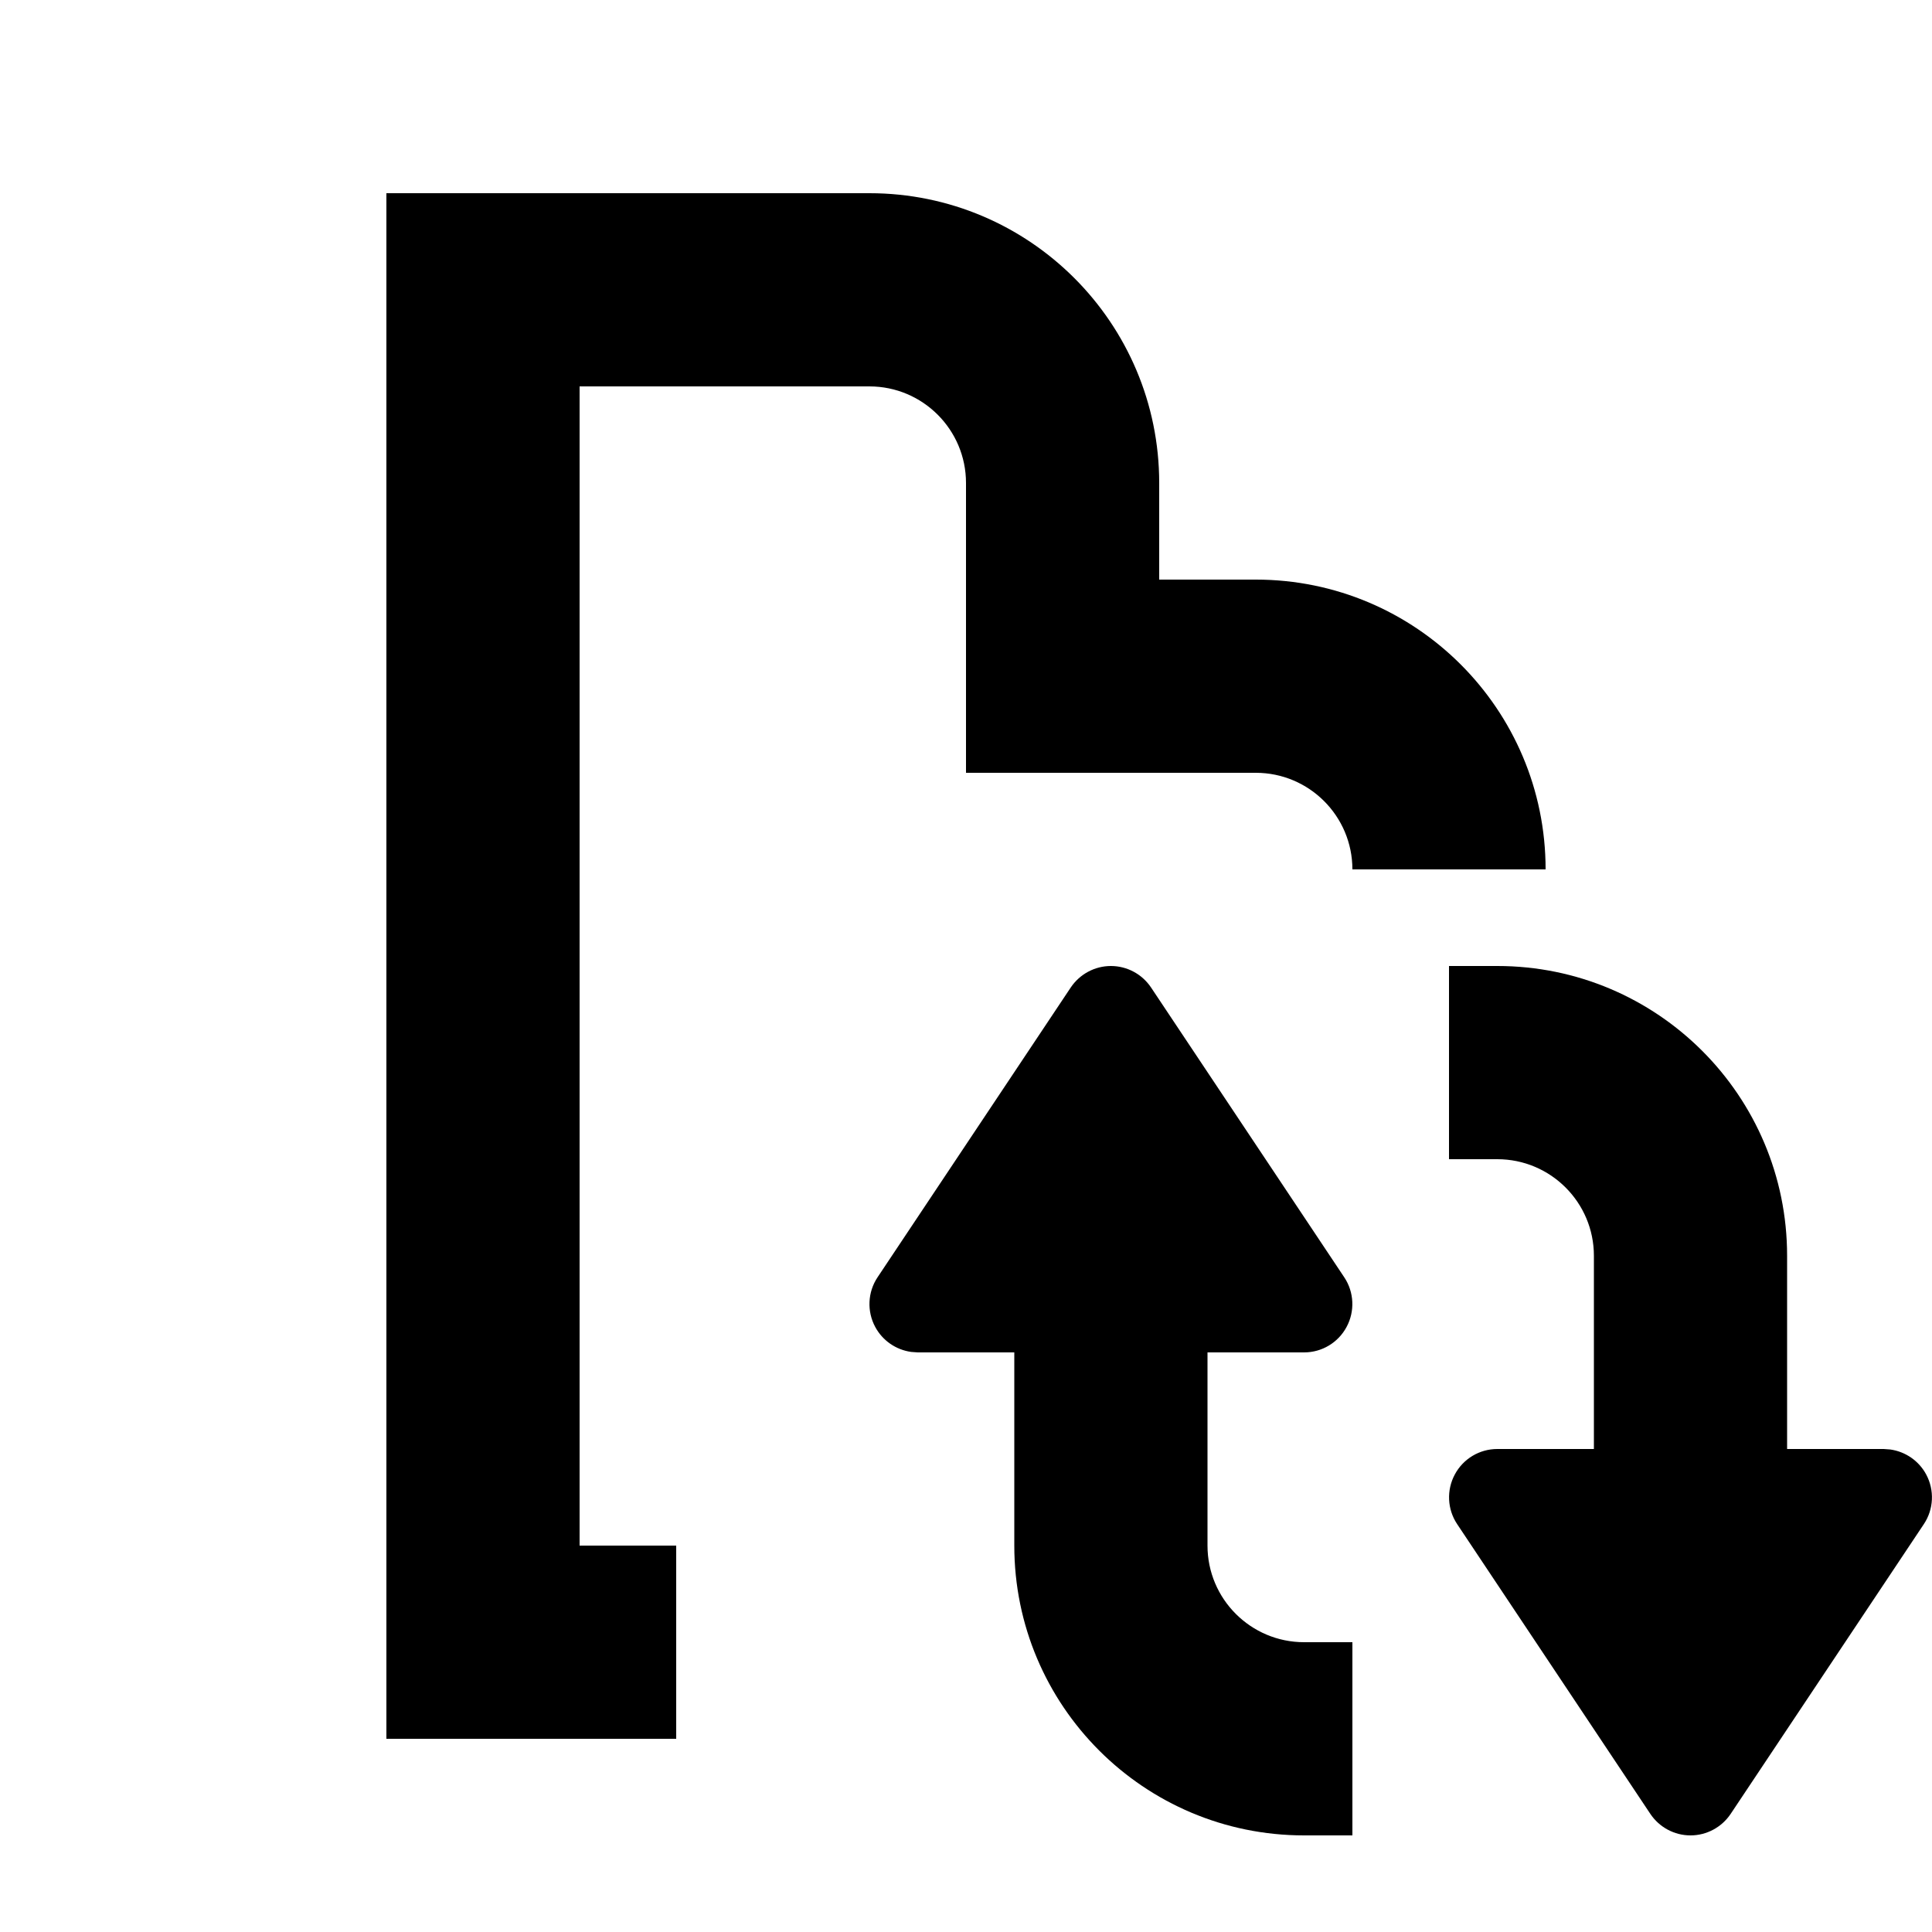 <svg xmlns="http://www.w3.org/2000/svg" width="20" height="20" viewBox="0 0 20 20" fill="none"><rect width="20" height="20" fill="none"/>
<path d="M11.5 10C11.667 10 11.823 10.084 11.916 10.223L13.916 13.223C14.018 13.376 14.027 13.574 13.94 13.736C13.853 13.899 13.684 14 13.5 14H12.5V16C12.5 16.552 12.948 17 13.5 17H14V19H13.5C11.843 19 10.5 17.657 10.5 16V14H9.5L9.432 13.995C9.275 13.973 9.136 13.878 9.06 13.736C8.973 13.574 8.982 13.376 9.084 13.223L11.084 10.223C11.177 10.084 11.333 10 11.5 10Z" fill="#000000"/>
<path d="M15.5 10C17.157 10 18.5 11.343 18.5 13V15H19.5L19.568 15.005C19.725 15.027 19.864 15.122 19.94 15.264C20.027 15.426 20.018 15.624 19.916 15.777L17.916 18.777C17.823 18.916 17.667 19 17.5 19C17.333 19 17.177 18.916 17.084 18.777L15.084 15.777C14.982 15.624 14.973 15.426 15.06 15.264C15.147 15.101 15.316 15 15.5 15H16.5V13C16.5 12.448 16.052 12 15.5 12H15V10H15.5Z" fill="#000000"/>
<path d="M9 2C10.657 2 12 3.343 12 5V6H13C14.657 6 16 7.343 16 9H14C14 8.448 13.552 8 13 8H10V5C10 4.448 9.552 4 9 4H6V16H7V18H4V2H9Z" fill="#000000"/>
</svg>
